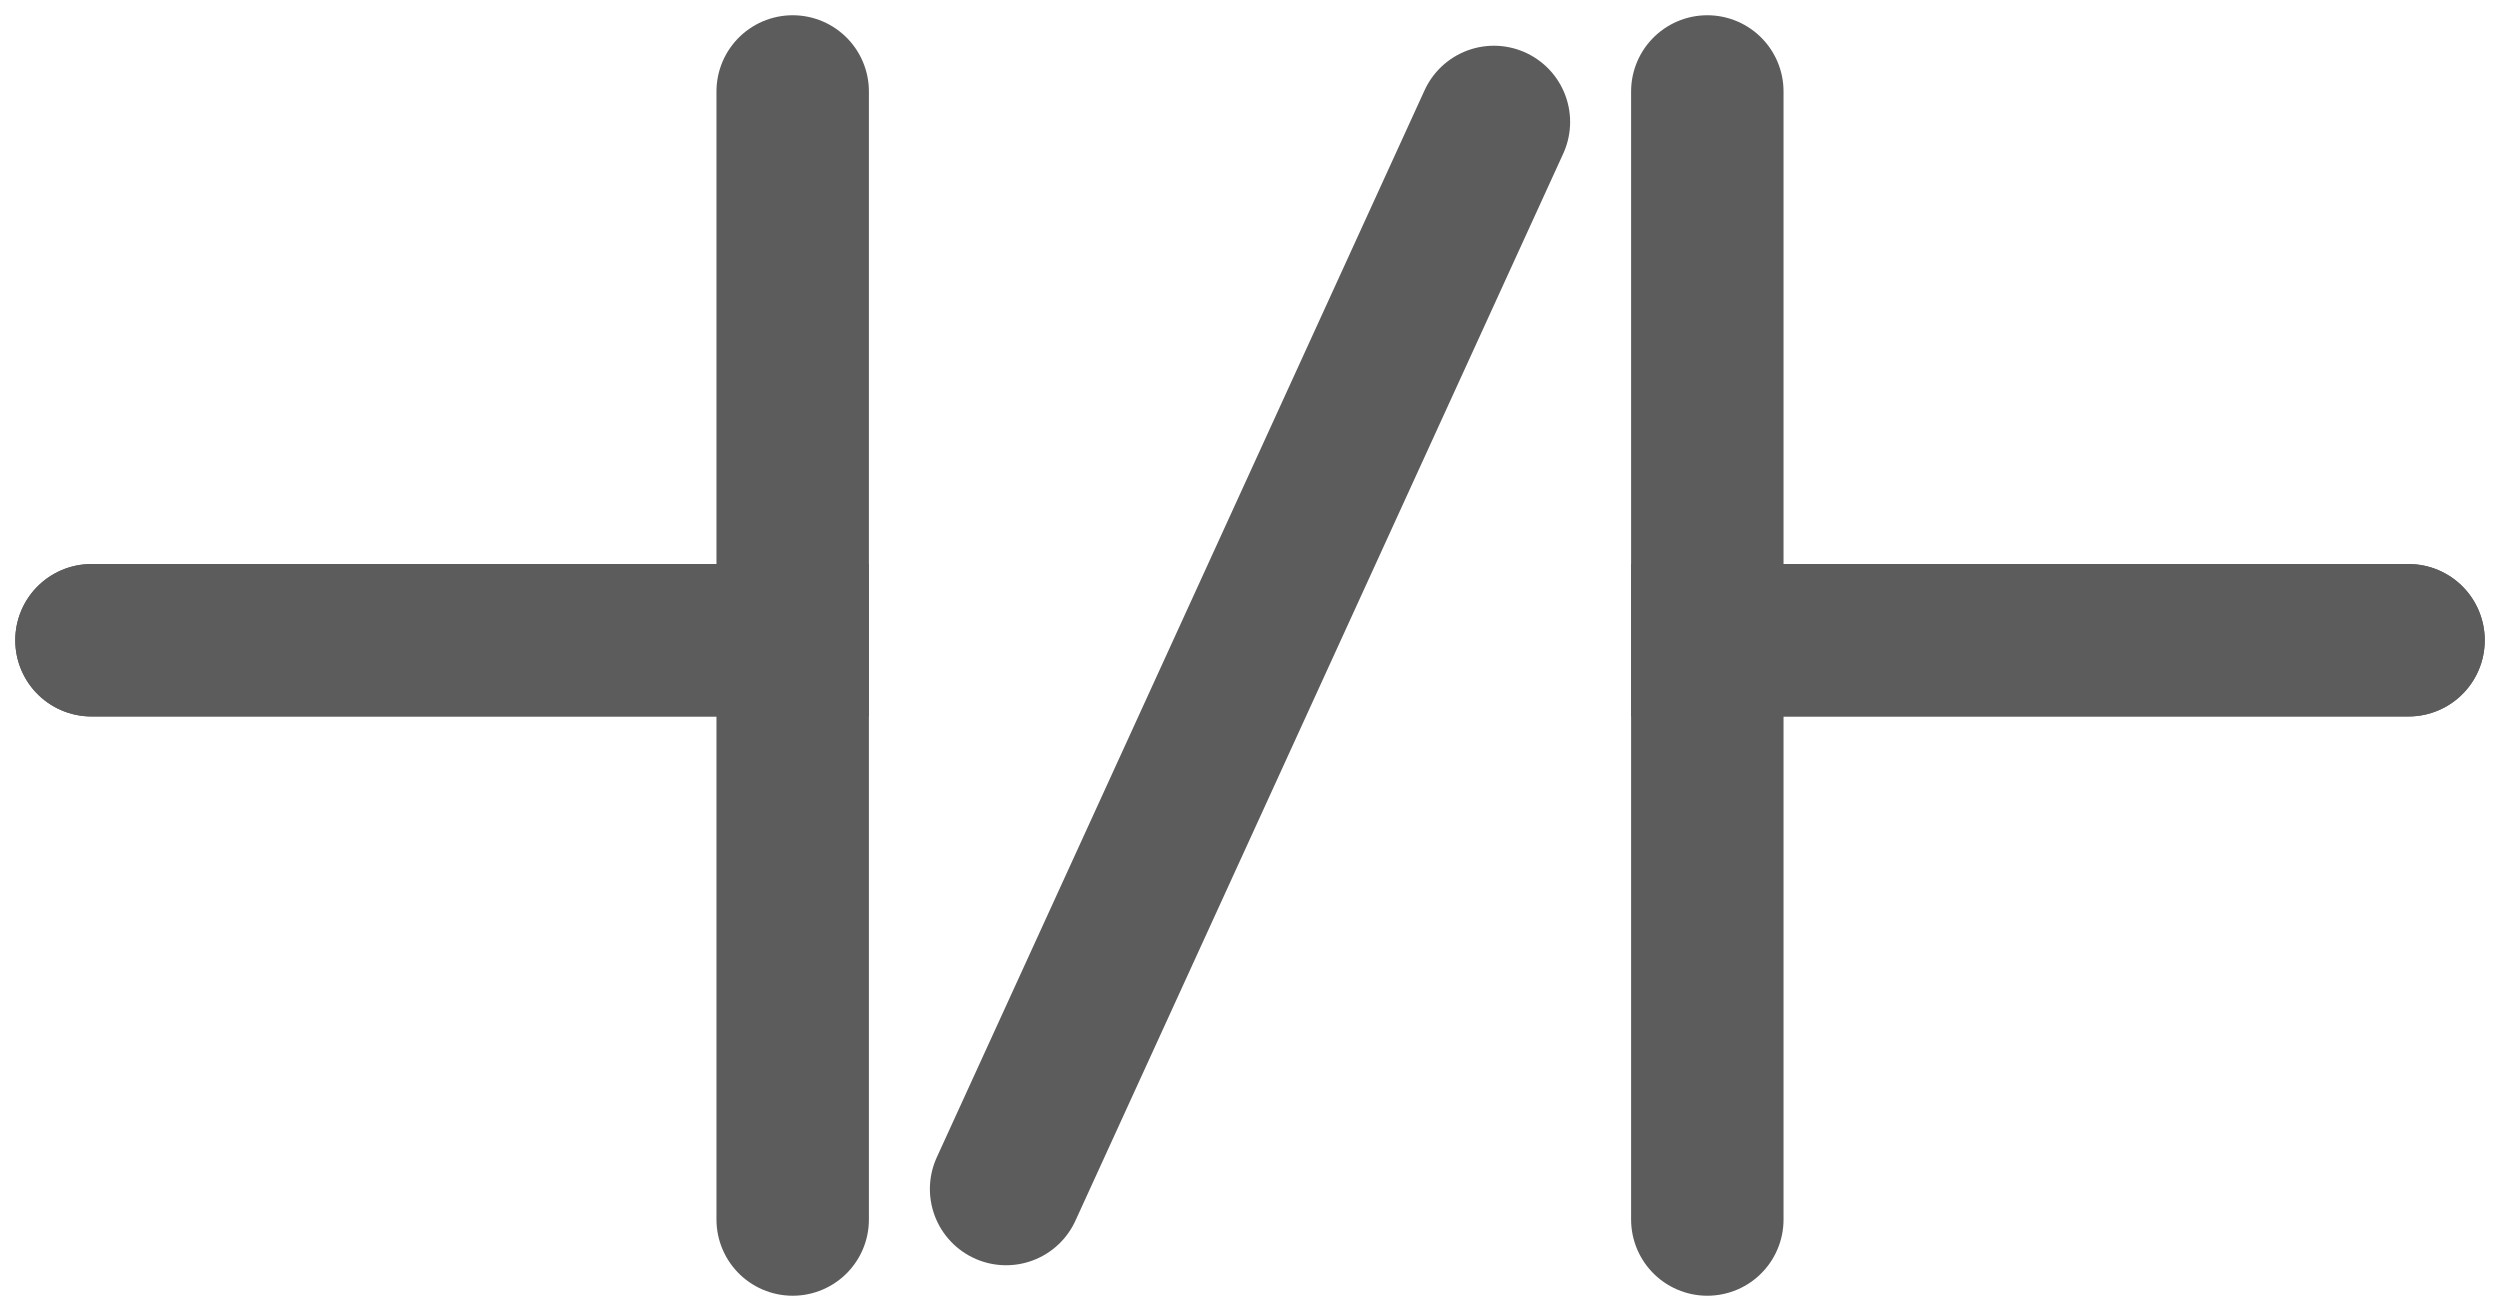 <svg width="82" height="43" viewBox="0 0 82 43" fill="none" xmlns="http://www.w3.org/2000/svg">
<path d="M3 21H26V3" stroke="#5C5C5C" stroke-width="5" stroke-linecap="round"/>
<path d="M3 21H26V40" stroke="#5C5C5C" stroke-width="5" stroke-linecap="round"/>
<path d="M79 21H56V3" stroke="#5C5C5C" stroke-width="5" stroke-linecap="round"/>
<path d="M79 21H56V40" stroke="#5C5C5C" stroke-width="5" stroke-linecap="round"/>
<path d="M49 4C44.892 12.987 38.48 27.014 38.48 27.014L33 39" stroke="#5C5C5C" stroke-width="5" stroke-linecap="round"/>
</svg>
